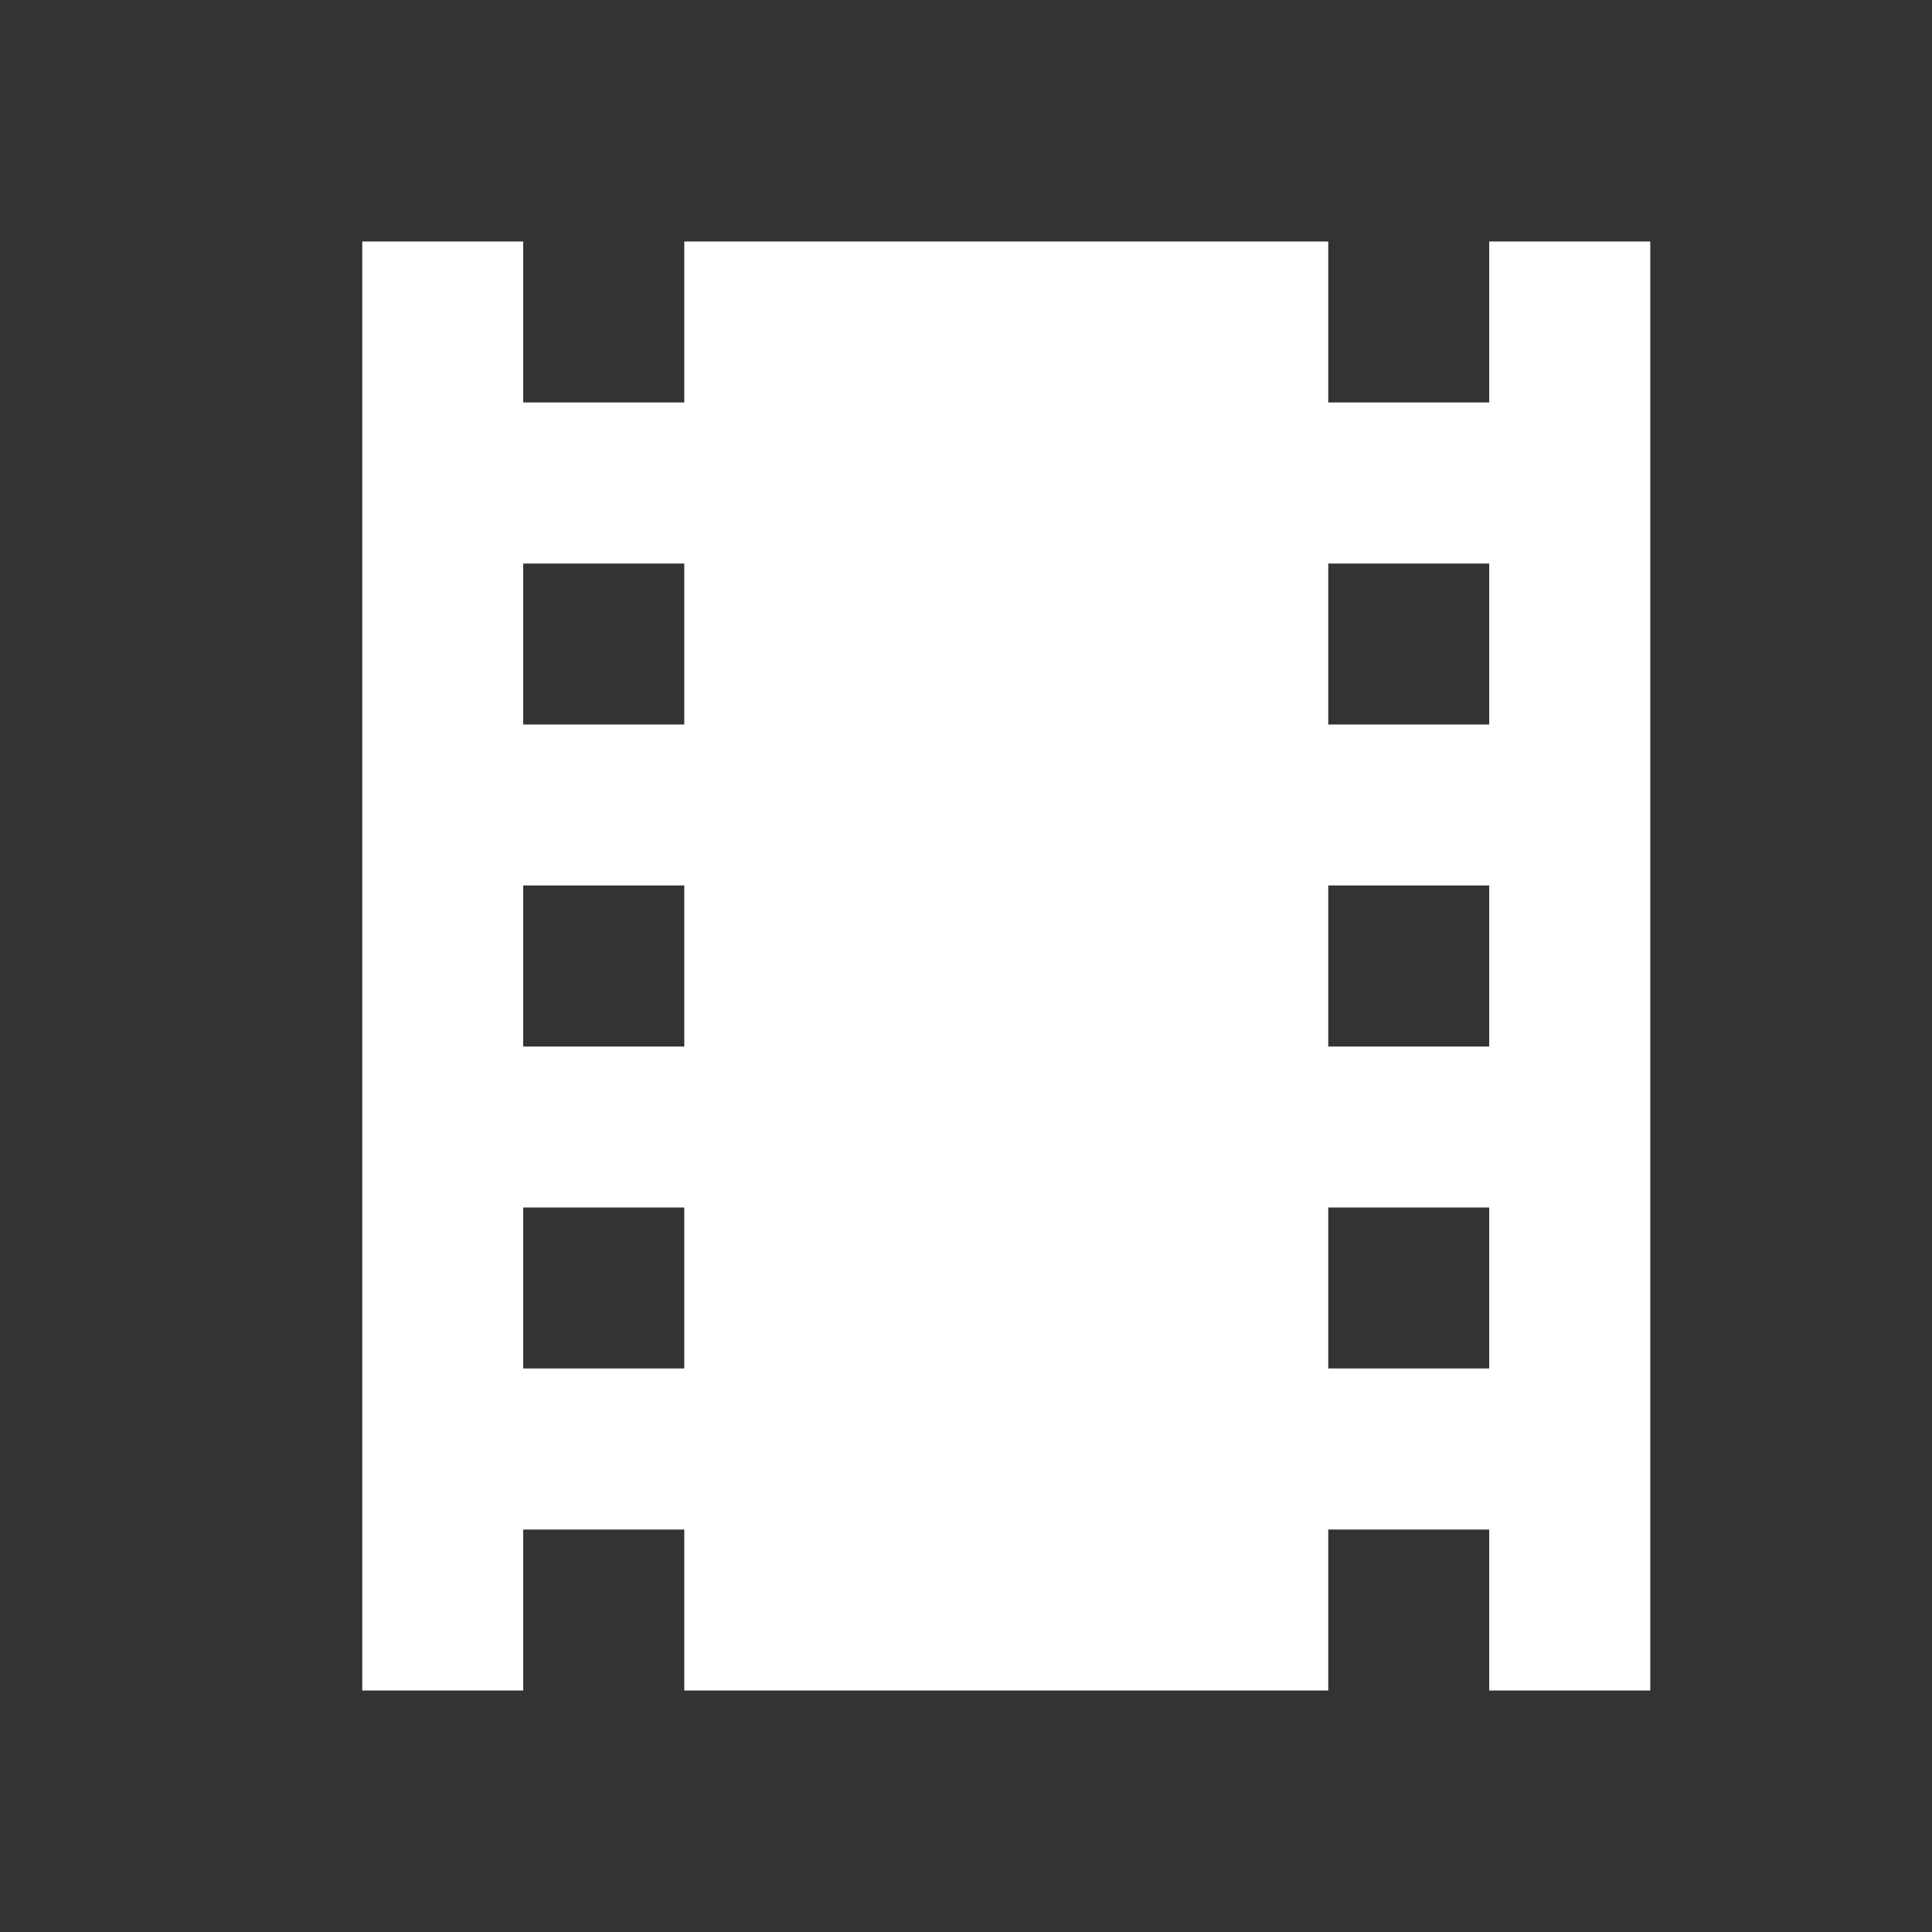 <svg width="16" height="16" viewBox="0 0 16 16" fill="none" xmlns="http://www.w3.org/2000/svg">
<rect x="0" y="0" width="16" height="16" fill="#333333" stroke="none"/>
<path d="M12.333 2V3.333H11V2H5.667V3.333H4.333V2H3V14H4.333V12.667H5.667V14H11V12.667H12.333V14H13.667V2H12.333ZM5.667 11.333H4.333V10H5.667V11.333ZM5.667 8.667H4.333V7.333H5.667V8.667ZM5.667 6H4.333V4.667H5.667V6ZM12.333 11.333H11V10H12.333V11.333ZM12.333 8.667H11V7.333H12.333V8.667ZM12.333 6H11V4.667H12.333V6Z" fill="white"/>
</svg>
